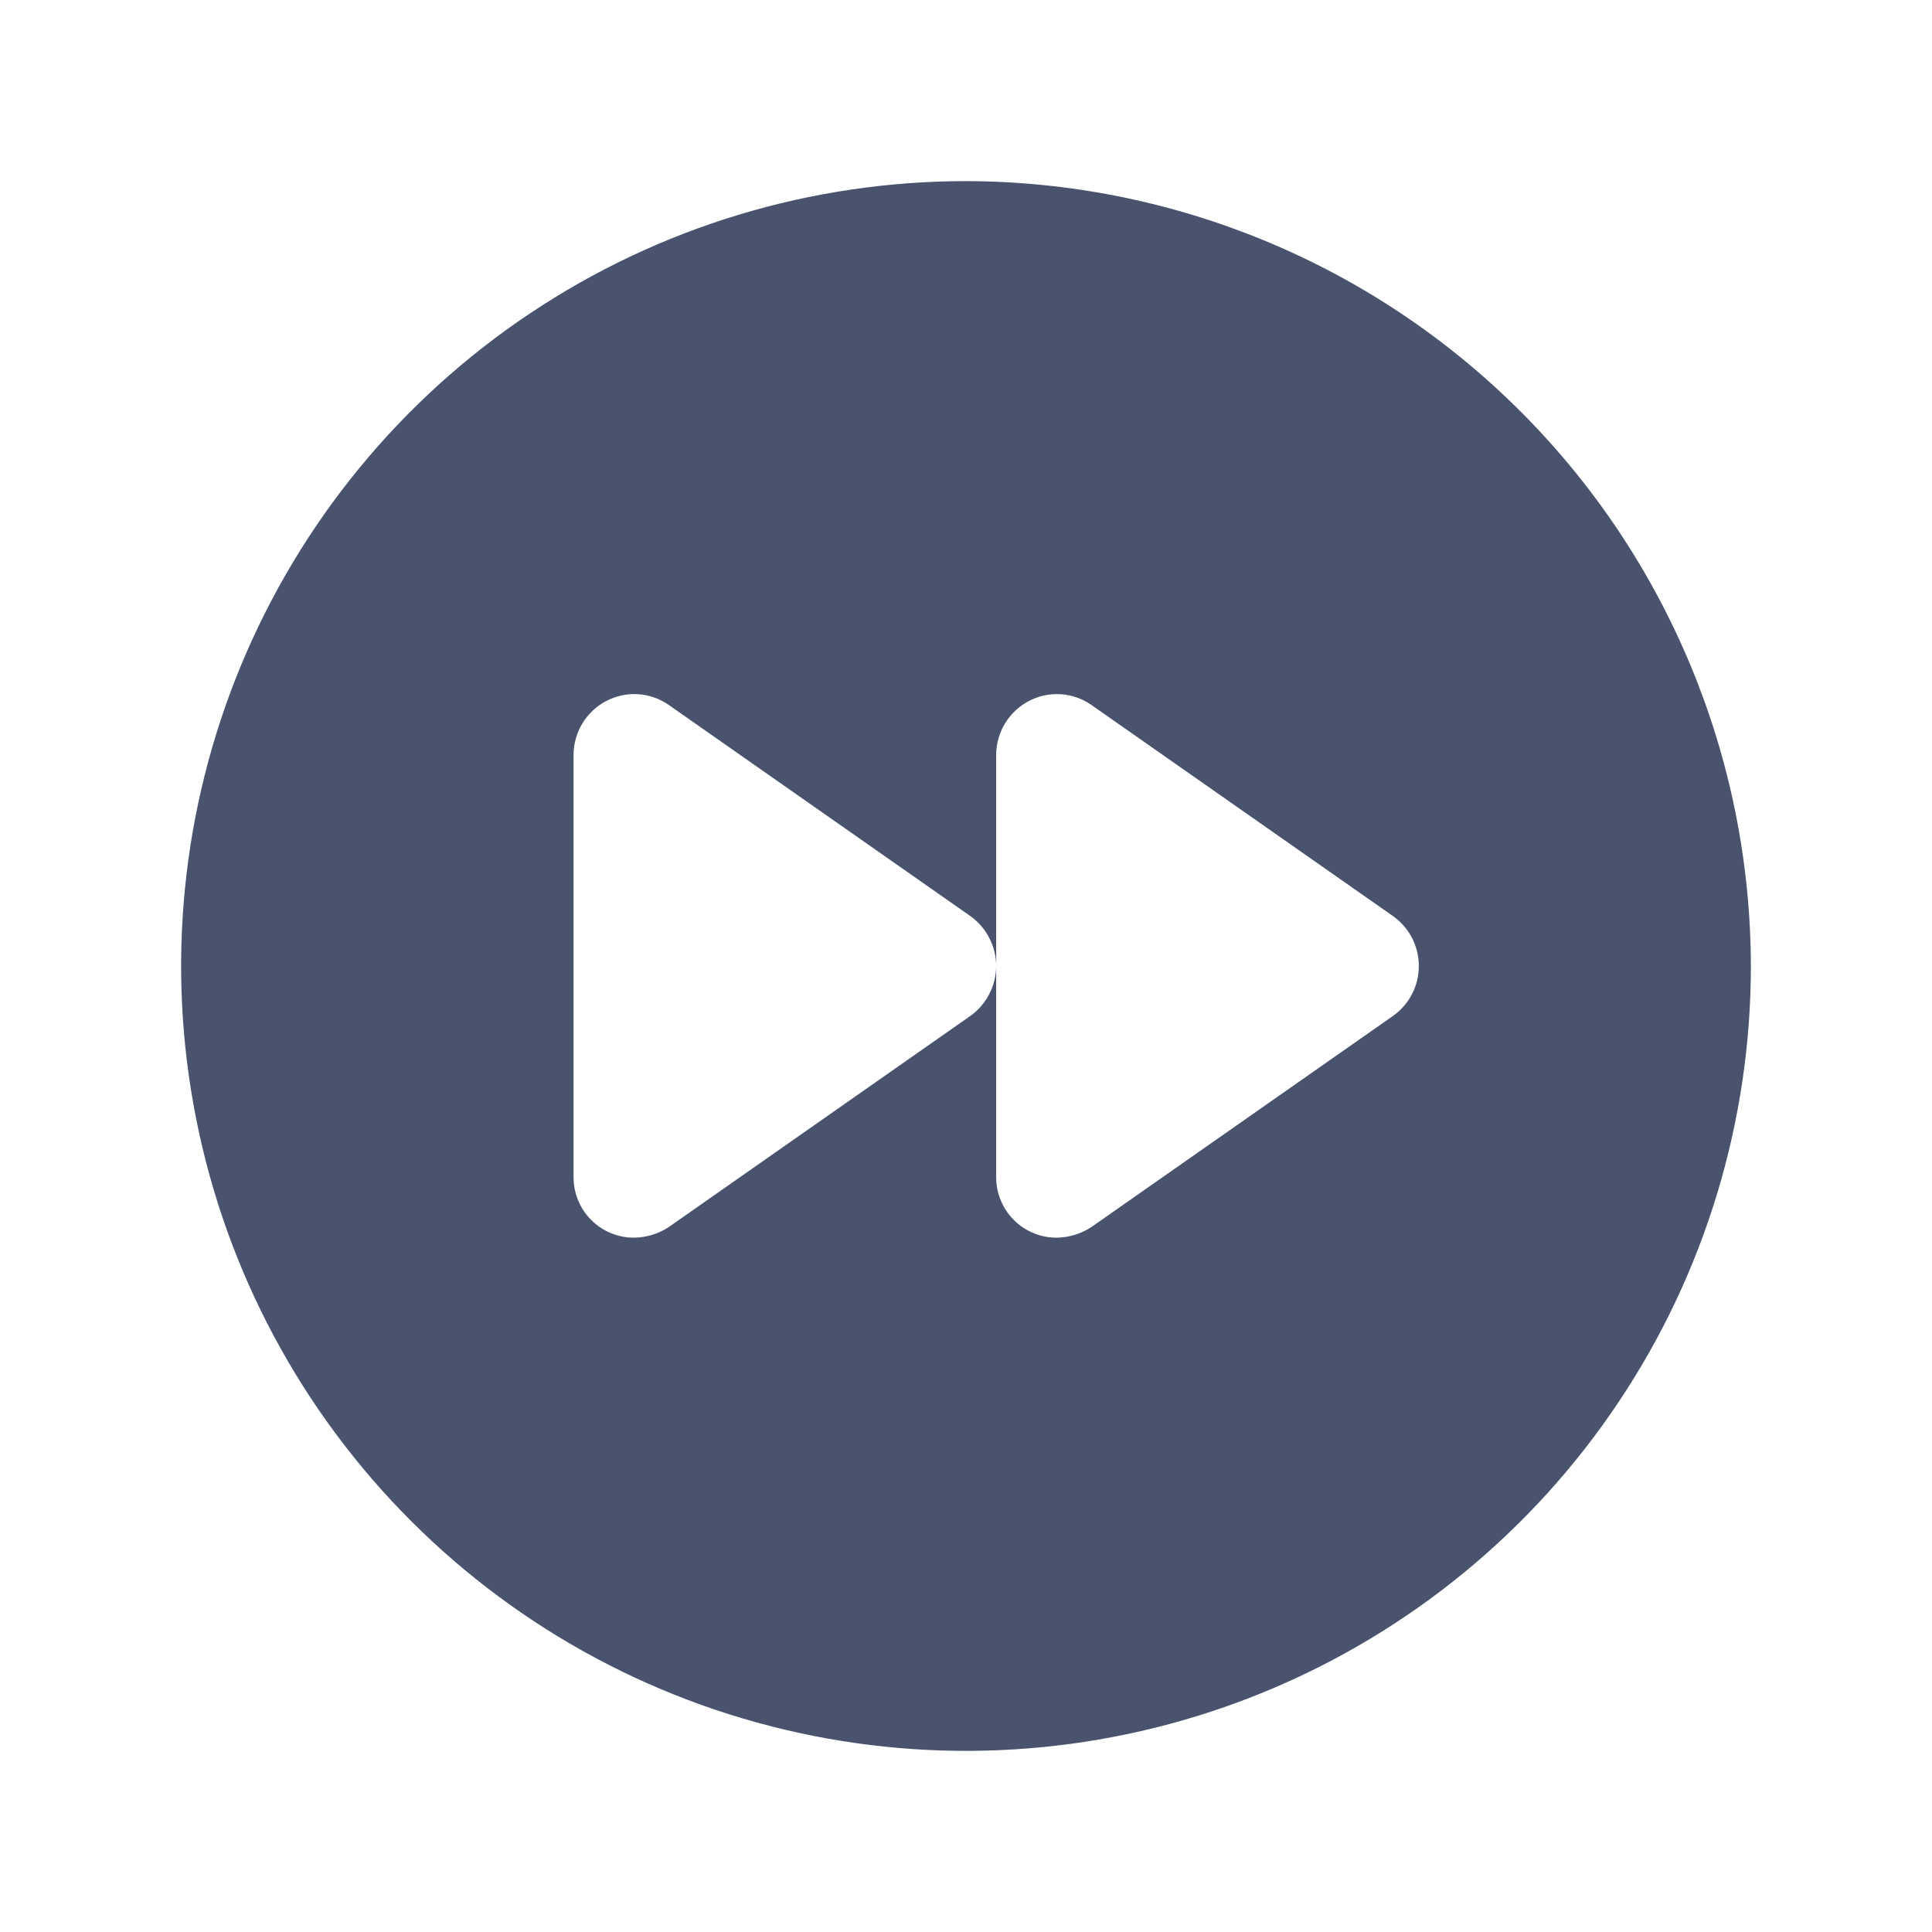 <svg width="32" height="32" viewBox="0 0 32 32" fill="none" xmlns="http://www.w3.org/2000/svg">
<path d="M16 3C13.429 3 10.915 3.762 8.778 5.191C6.64 6.619 4.974 8.65 3.99 11.025C3.006 13.401 2.748 16.014 3.25 18.536C3.751 21.058 4.99 23.374 6.808 25.192C8.626 27.011 10.942 28.249 13.464 28.75C15.986 29.252 18.599 28.994 20.975 28.01C23.35 27.026 25.381 25.36 26.809 23.222C28.238 21.085 29 18.571 29 16C28.993 12.554 27.622 9.251 25.185 6.815C22.749 4.378 19.446 3.007 16 3V3ZM23.075 16.825L18.075 20.325C17.904 20.437 17.704 20.497 17.5 20.5C17.235 20.5 16.98 20.395 16.793 20.207C16.605 20.02 16.5 19.765 16.5 19.5V16C16.499 16.161 16.46 16.32 16.386 16.463C16.312 16.607 16.206 16.731 16.075 16.825L11.075 20.325C10.904 20.437 10.704 20.497 10.5 20.5C10.235 20.5 9.98 20.395 9.793 20.207C9.605 20.02 9.5 19.765 9.5 19.5V12.5C9.501 12.317 9.552 12.138 9.646 11.982C9.741 11.826 9.876 11.698 10.037 11.613C10.2 11.527 10.382 11.487 10.565 11.498C10.748 11.509 10.924 11.57 11.075 11.675L16.075 15.175C16.206 15.269 16.312 15.393 16.386 15.537C16.46 15.68 16.499 15.839 16.5 16V12.5C16.501 12.317 16.552 12.138 16.646 11.982C16.741 11.826 16.876 11.698 17.038 11.613C17.2 11.527 17.382 11.487 17.565 11.498C17.748 11.509 17.924 11.57 18.075 11.675L23.075 15.175C23.207 15.269 23.314 15.392 23.388 15.536C23.462 15.679 23.5 15.838 23.5 16C23.5 16.162 23.462 16.321 23.388 16.464C23.314 16.608 23.207 16.731 23.075 16.825V16.825Z" fill="#49536E"/>
</svg>
